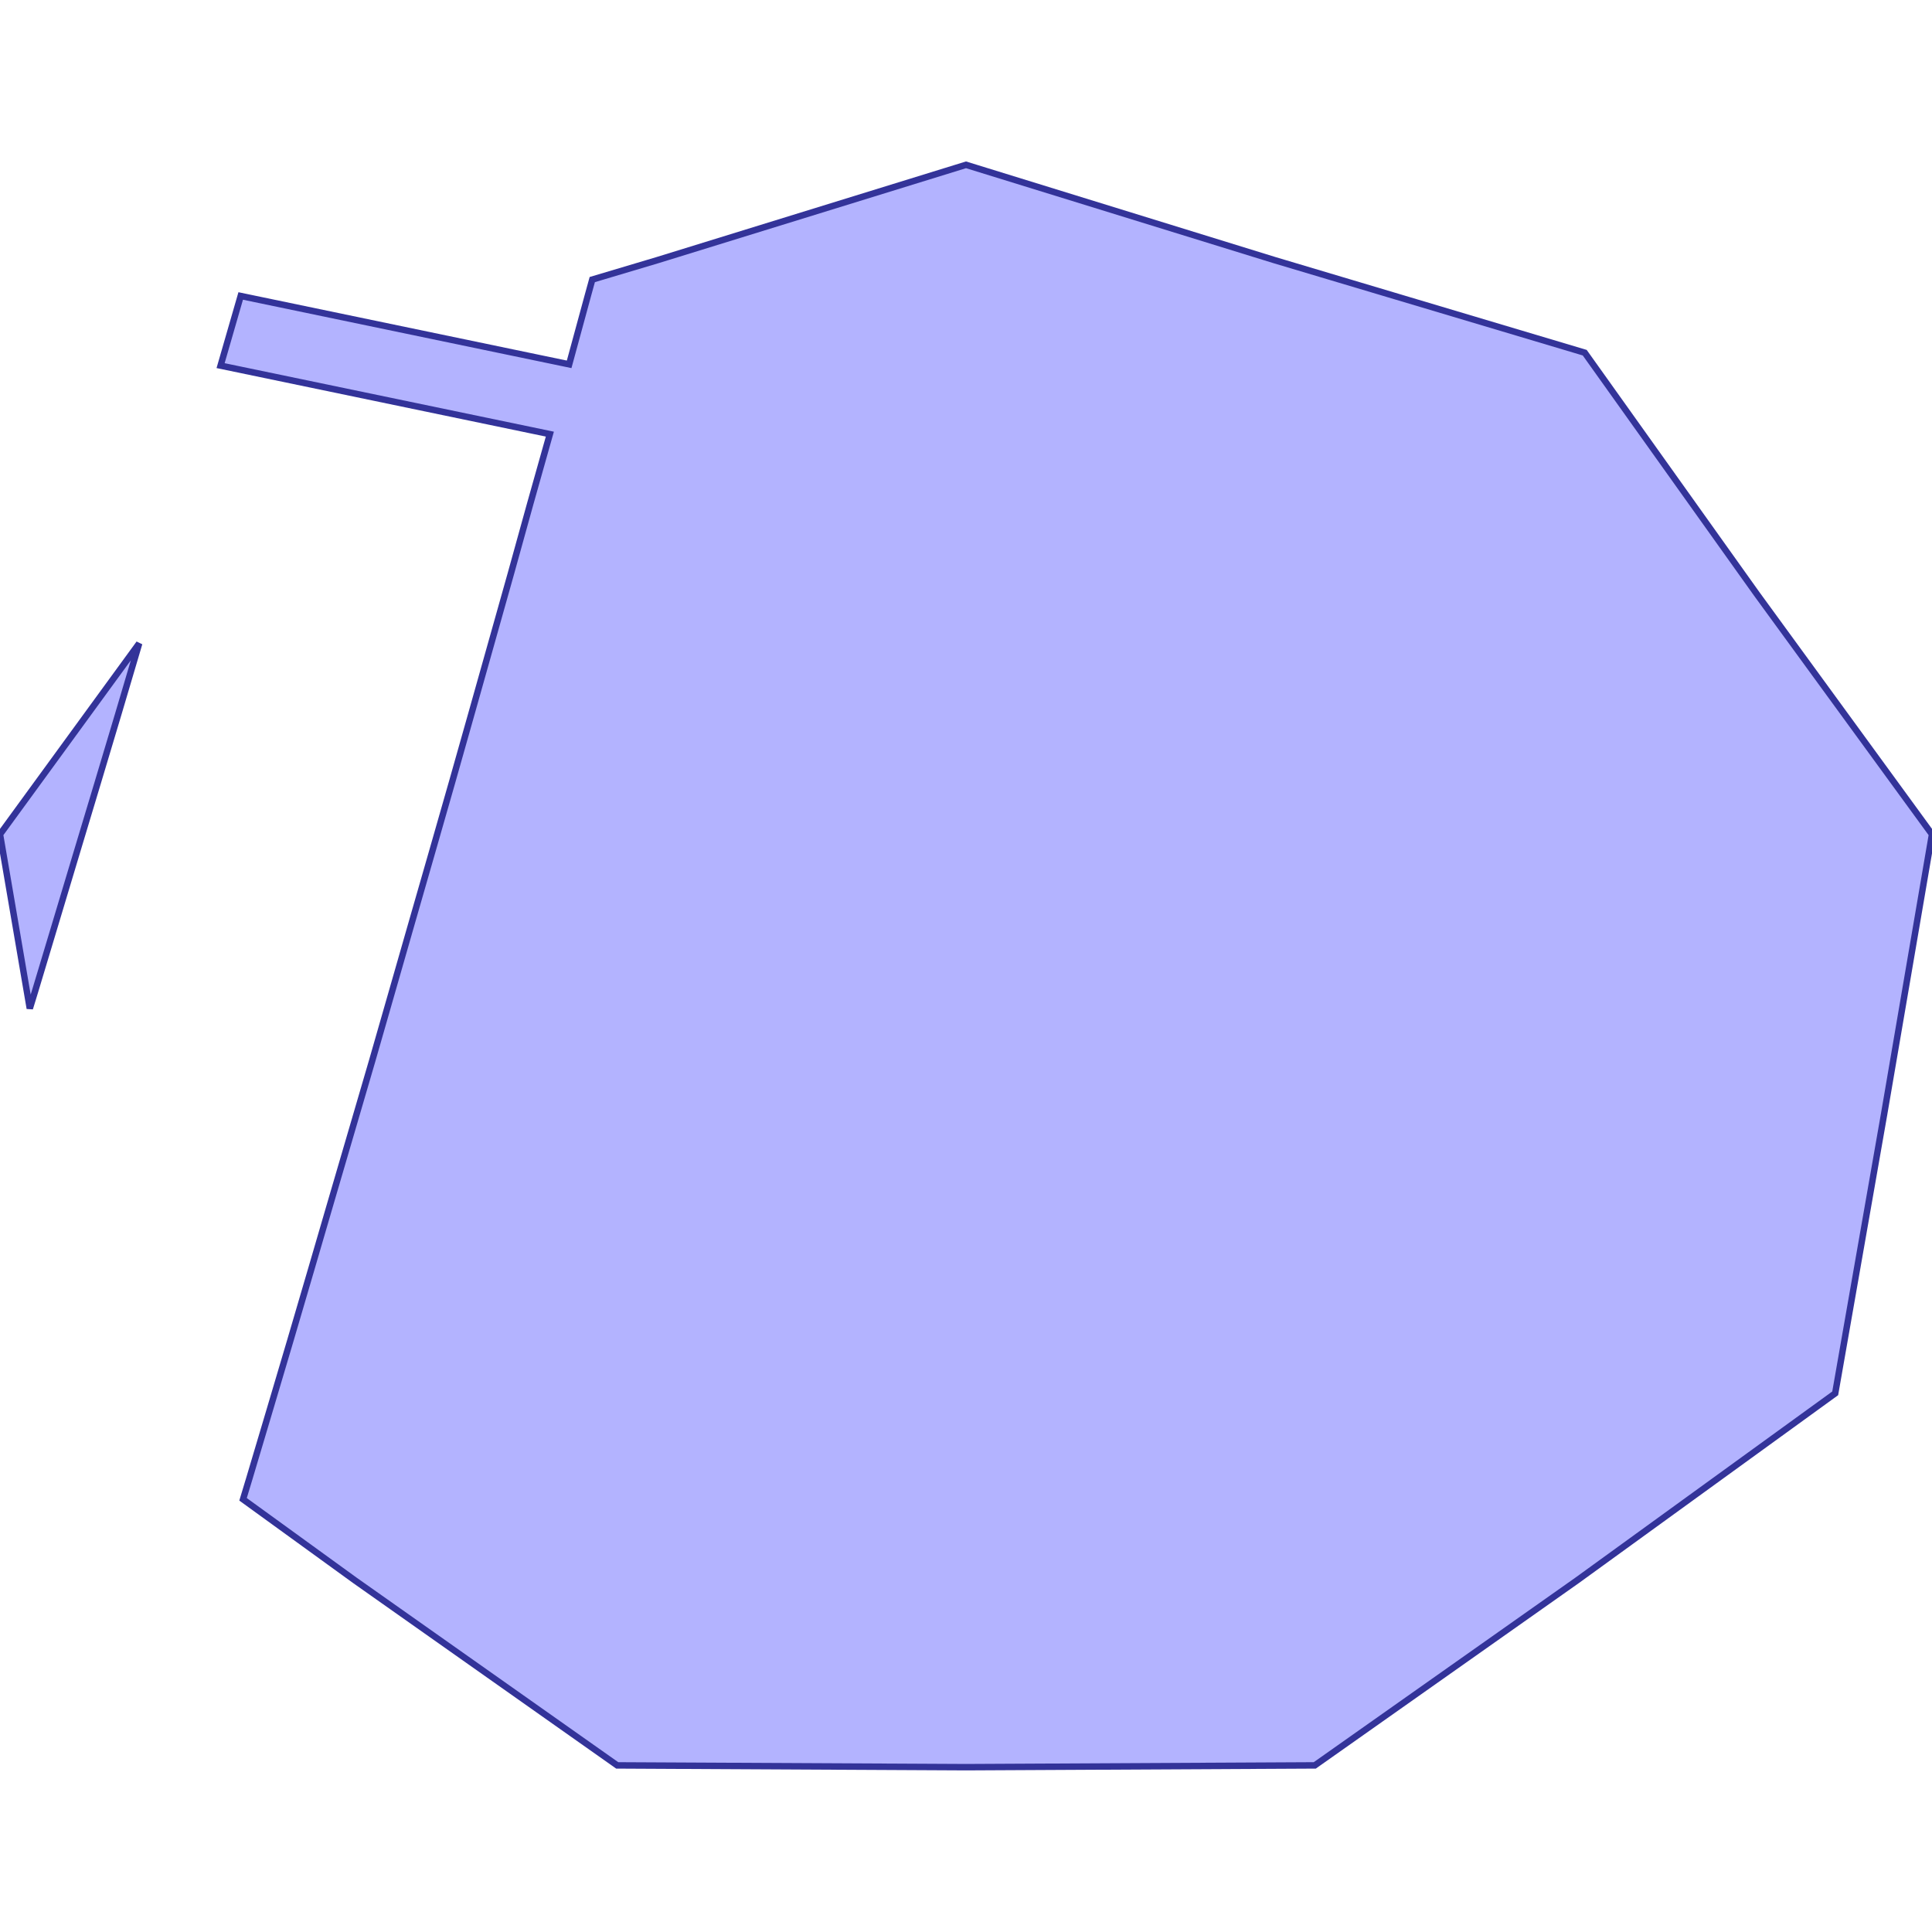 <?xml version="1.0" standalone="no"?>
<!DOCTYPE svg PUBLIC "-//W3C//DTD SVG 1.1//EN"
"http://www.w3.org/Graphics/SVG/1.1/DTD/svg11.dtd">
<svg viewBox="0 0 300 300" version="1.1"
xmlns="http://www.w3.org/2000/svg"
xmlns:xlink="http://www.w3.org/1999/xlink">
<g fill-rule="evenodd"><path d="M 21.614,99.905 L 21.59,99.988 L 21.59,99.988 L 18.403,110.759 L 15.167,121.571 L 15.167,121.571 L 11.927,132.34 L 11.927,132.34 L 8.682,143.151 L 5.433,153.963 L 5.433,153.963 L 4.627,156.592 L -4.54747e-13,129.554 L 21.614,99.905 z " style="fill-opacity:0.3;fill:rgb(0,0,255);stroke:rgb(51,51,153);stroke-width:1"/></g>
<g fill-rule="evenodd"><path d="M 88.377,56.574 L 91.327,45.736 L 91.968,43.413 L 102.128,40.382 L 150,25.593 L 197.872,40.382 L 246.076,54.765 L 272.788,92.227 L 300,129.554 L 292.571,172.964 L 284.969,216.357 L 244.893,245.398 L 204.158,274.129 L 150,274.407 L 95.842,274.129 L 55.107,245.398 L 37.74,232.813 L 38.705,229.622 L 41.918,218.835 L 45.13,208.002 L 45.13,208.001 L 45.13,208.001 L 48.294,197.212 L 51.455,186.379 L 51.455,186.379 L 54.613,175.591 L 57.768,164.801 L 60.877,153.966 L 63.983,143.132 L 67.085,132.34 L 70.185,121.506 L 73.238,110.713 L 76.289,99.877 L 79.337,89.042 L 79.337,89.041 L 79.337,89.041 L 82.339,78.205 L 85.381,67.412 L 34.253,56.774 L 37.376,45.958 L 88.377,56.574 z " style="fill-opacity:0.3;fill:rgb(0,0,255);stroke:rgb(51,51,153);stroke-width:1"/></g>
</svg>
